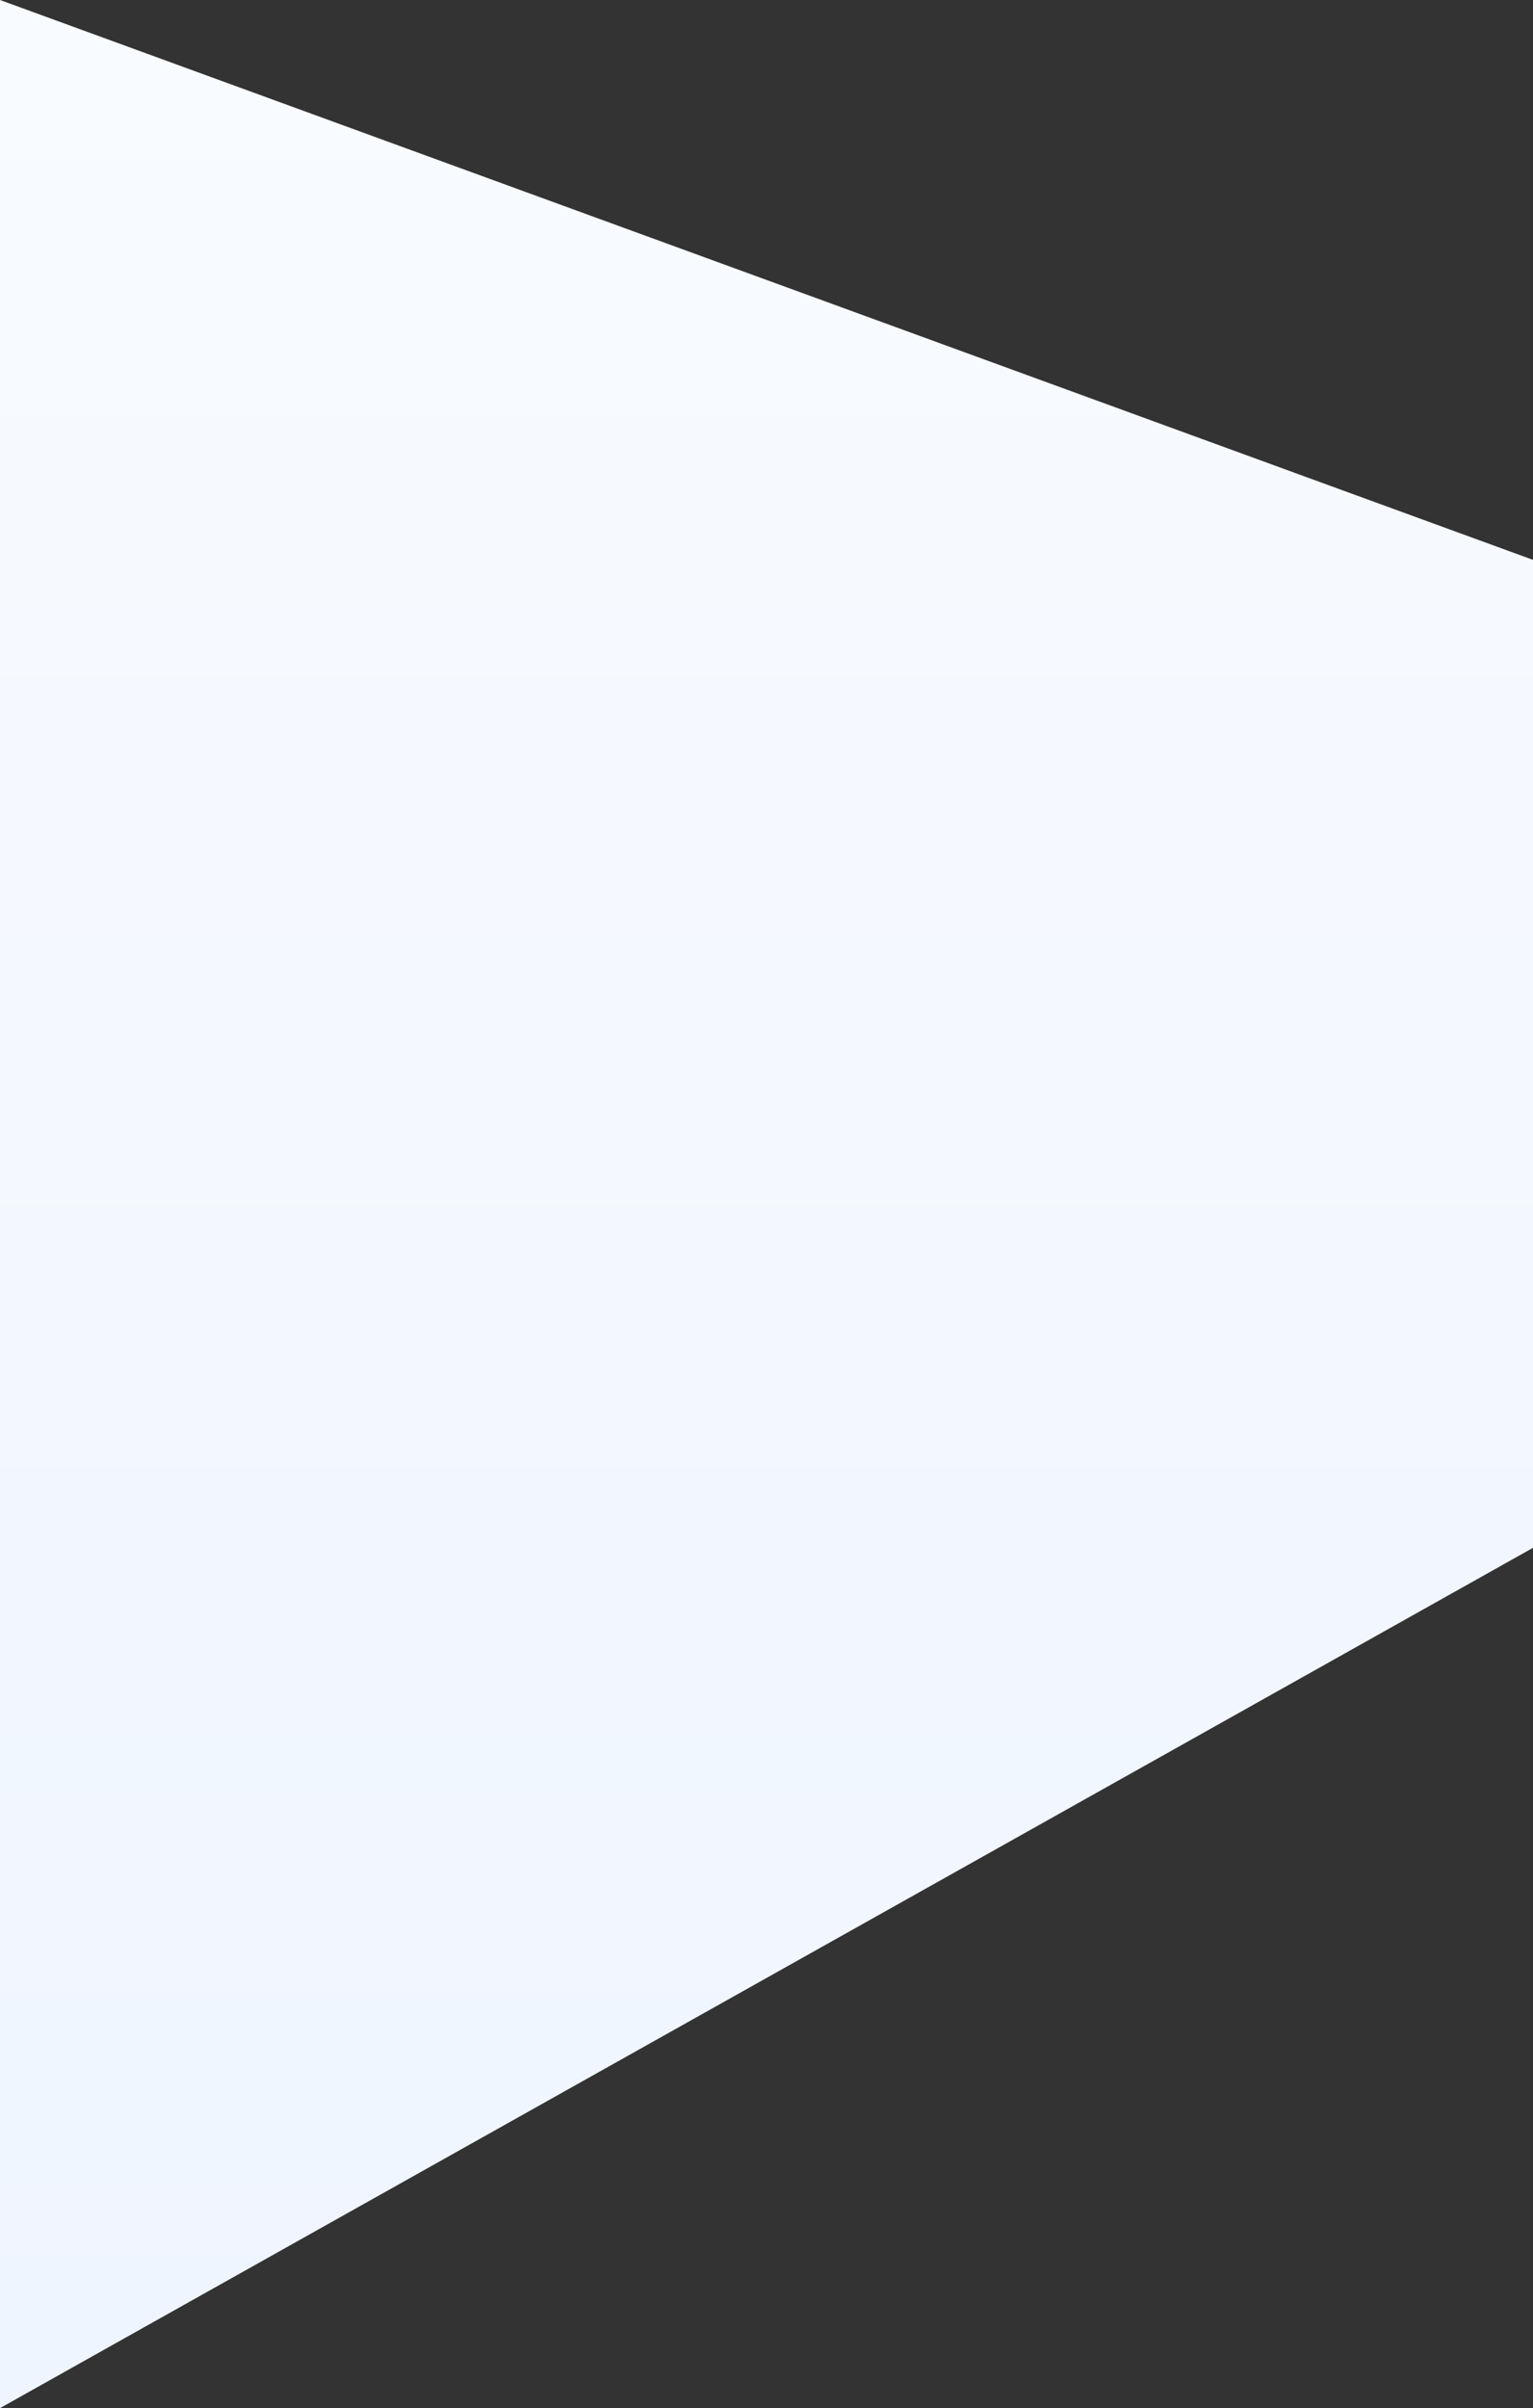 <?xml version="1.0" encoding="UTF-8"?>
<svg width="409px" height="642px" viewBox="0 0 409 642" version="1.1" xmlns="http://www.w3.org/2000/svg" xmlns:xlink="http://www.w3.org/1999/xlink">
    <rect x="0" y="0" width="409" height="642" fill="#333333" stroke="none"/>
    <!-- Generator: Sketch 49 (51002) - http://www.bohemiancoding.com/sketch -->
    <title>Rectangle</title>
    <desc>Created with Sketch.</desc>
    <defs>
        <linearGradient x1="50%" y1="0%" x2="50%" y2="100%" id="linearGradient-1">
            <stop stop-color="#F8FBFF" offset="0%"></stop>
            <stop stop-color="#EFF5FF" offset="100%"></stop>
        </linearGradient>
    </defs>
    <g id="Symbols" stroke="none" stroke-width="1" fill="none" fill-rule="evenodd">
        <g id="bg" transform="translate(3, -571)" fill="url(#linearGradient-1)">
            <g transform="translate(-24, 0)" id="Rectangle">
                <polygon points="21 571 430 720.259 430 983.647 21 1213"></polygon>
            </g>
        </g>
    </g>
</svg>